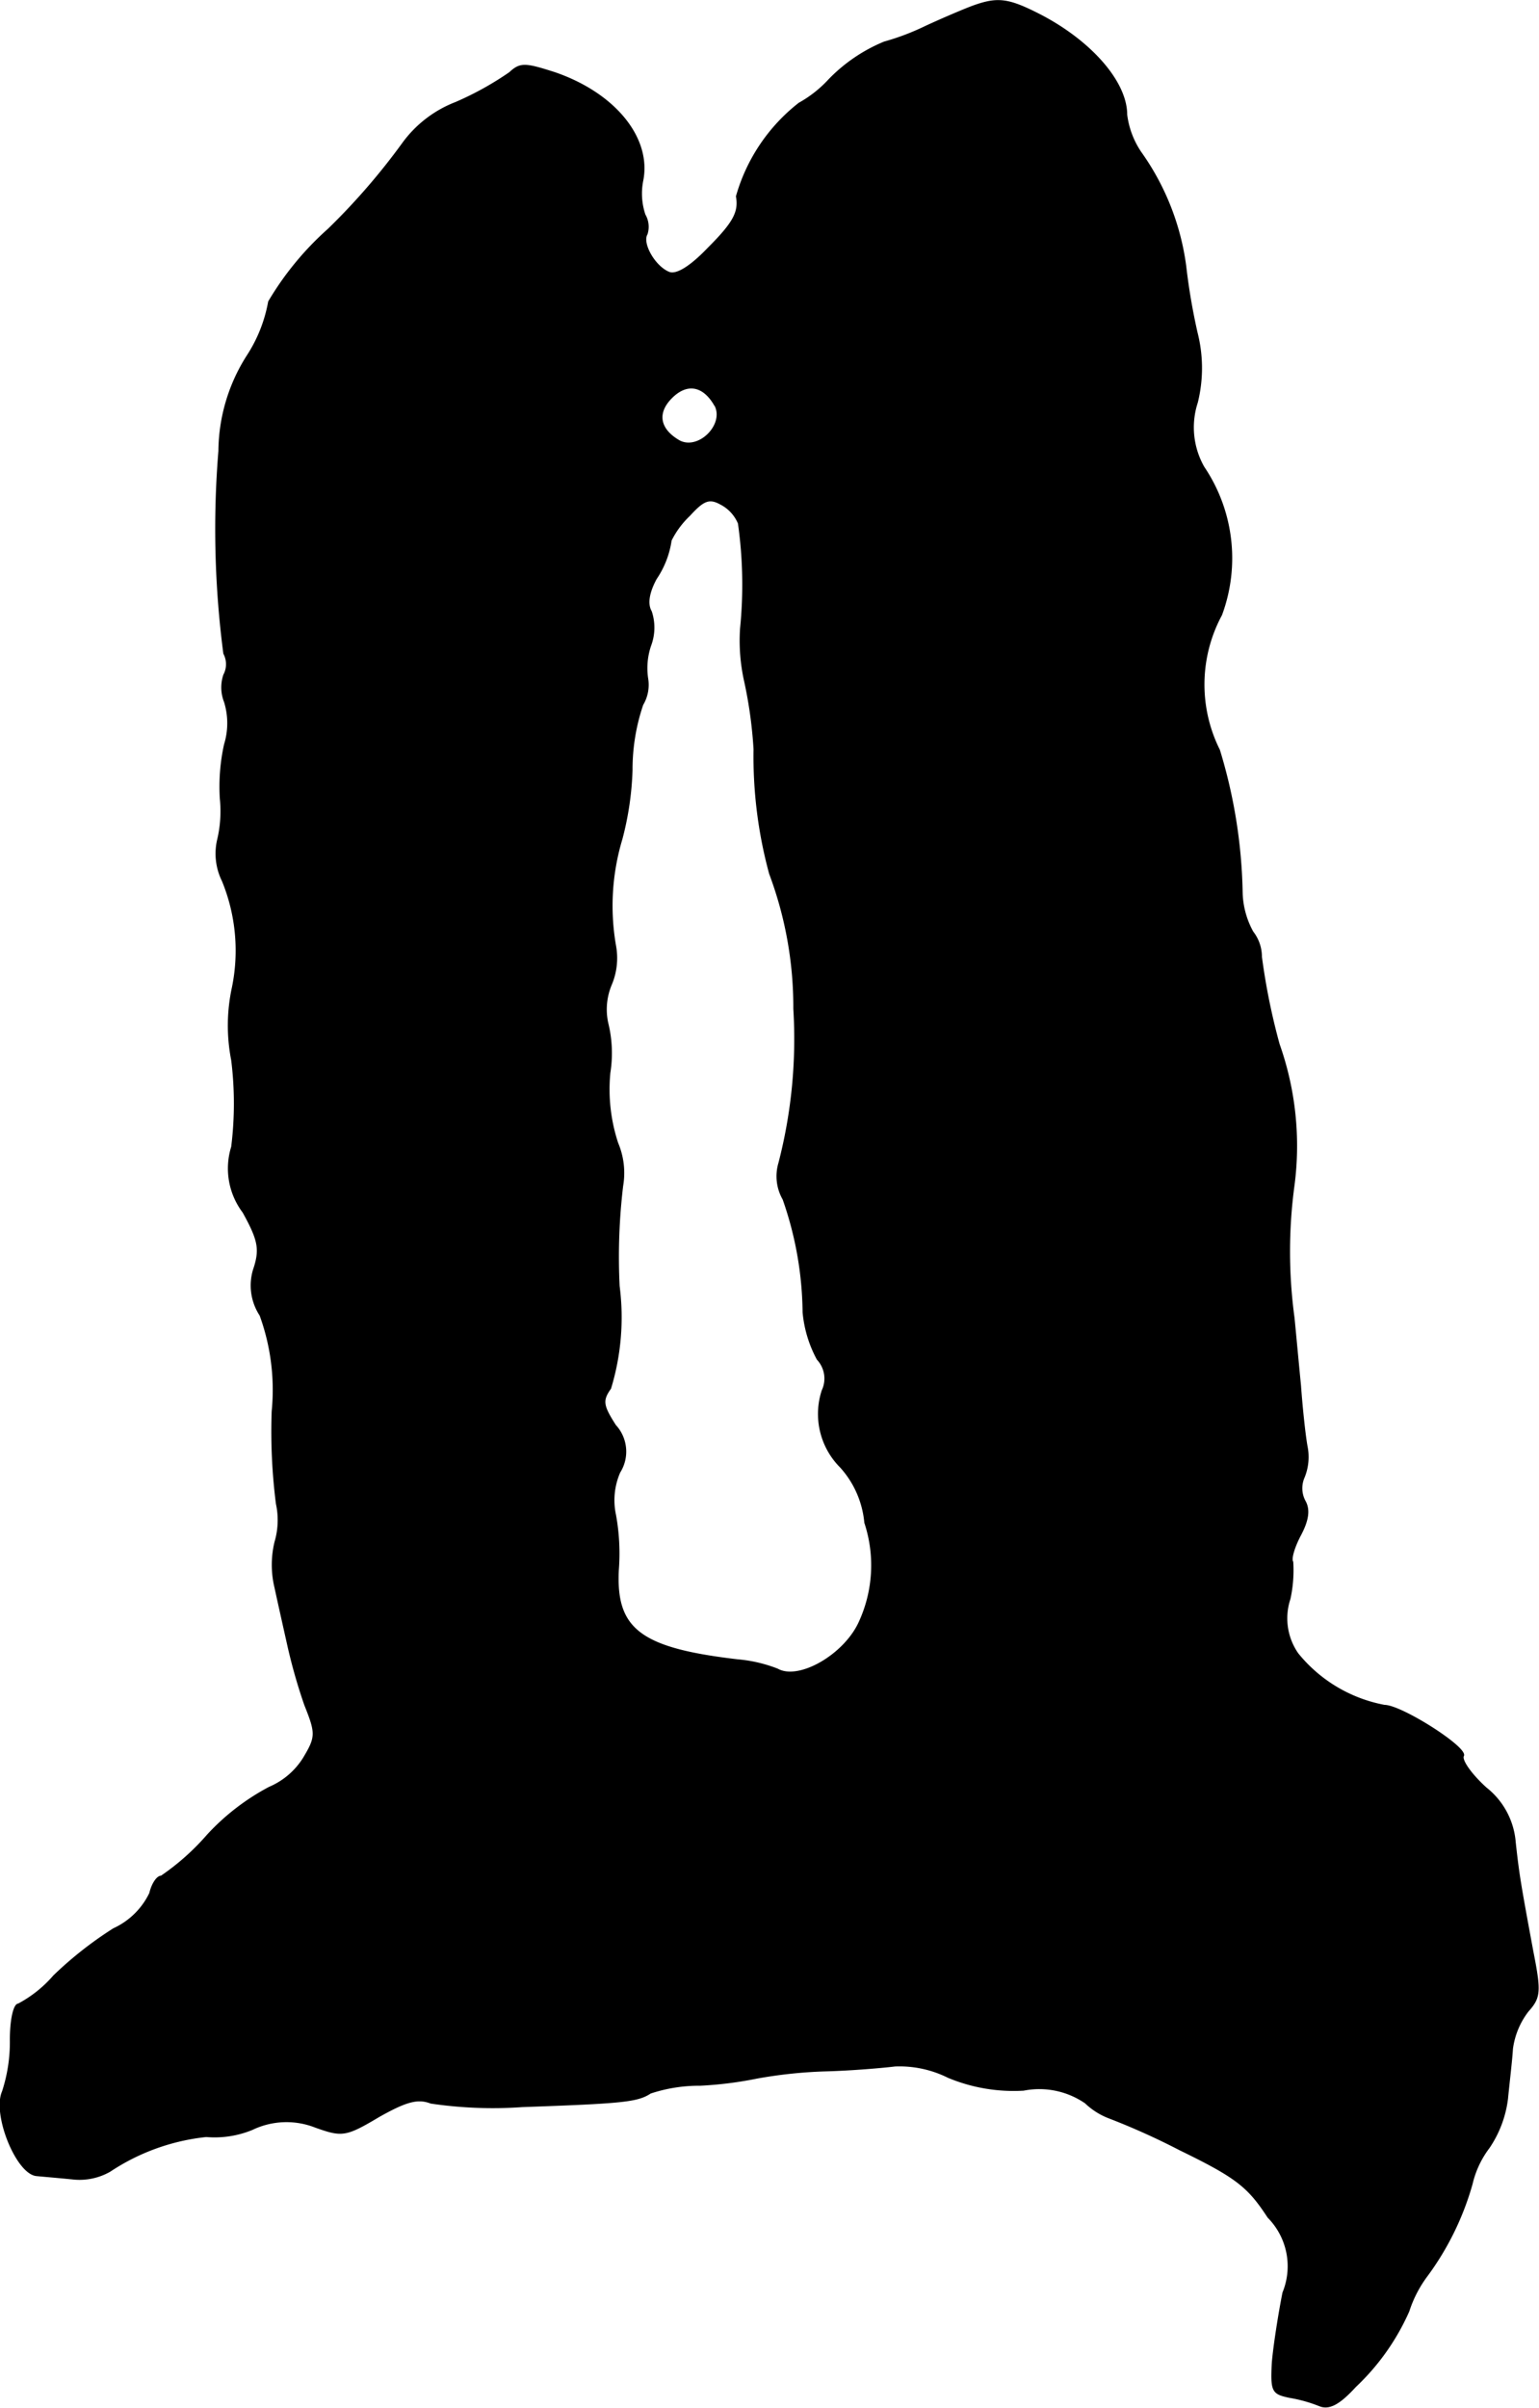 <?xml version="1.0" encoding="UTF-8"?>
<svg xmlns="http://www.w3.org/2000/svg"
     version="1.1"
     width="4.626mm"
     height="7.236mm"
     viewBox="0 0 13.114 20.511">
   <defs>
      <style type="text/css"><![CDATA[
      .a {
        stroke: #000;
        stroke-linecap: round;
        stroke-linejoin: round;
        stroke-width: 0.01px;
      }
    ]]></style>
   </defs>
   <path class="a"
         d="M8.298.049c-.067.024-.254.103-.412.176a2.073,2.073,0,0,1-.351.133,1.393,1.393,0,0,0-.472.321,1.019,1.019,0,0,1-.254.2,1.54,1.54,0,0,0-.533.793c.024.133-.024.224-.242.442-.157.164-.273.23-.333.206-.121-.048-.236-.248-.188-.327a.204.204,0,0,0-.018-.164A.564.564,0,0,1,5.476,1.539c.073-.363-.236-.745-.751-.921-.248-.079-.291-.085-.382,0A2.66,2.66,0,0,1,3.883.873a1.005,1.005,0,0,0-.454.351,5.659,5.659,0,0,1-.63.727A2.587,2.587,0,0,0,2.29,2.569a1.245,1.245,0,0,1-.182.46,1.528,1.528,0,0,0-.242.812,8.178,8.178,0,0,0,.042,1.726.193.193,0,0,1,0,.182.335.335,0,0,0,.006.23.615.615,0,0,1,0,.363,1.671,1.671,0,0,0-.036.46,1.052,1.052,0,0,1-.024.357.525.525,0,0,0,.042.345,1.566,1.566,0,0,1,.085.909,1.527,1.527,0,0,0-.006.618,2.987,2.987,0,0,1,0,.739.619.619,0,0,0,.097.557c.127.23.145.309.097.466a.463.463,0,0,0,.048.412,1.858,1.858,0,0,1,.103.818,4.885,4.885,0,0,0,.036.787.657.657,0,0,1-.012.327.828.828,0,0,0,0,.388c.03.139.079.357.109.491a4.678,4.678,0,0,0,.145.509c.097.242.097.273-.012.454a.638.638,0,0,1-.291.248,1.965,1.965,0,0,0-.527.406,2.056,2.056,0,0,1-.394.351c-.036,0-.079.067-.097.145a.637.637,0,0,1-.309.303,3.213,3.213,0,0,0-.509.4,1.053,1.053,0,0,1-.303.242c-.036,0-.067.127-.067.303a1.358,1.358,0,0,1-.067.442c-.085.194.121.703.291.715.061.006.206.018.321.03a.523.523,0,0,0,.303-.067A1.825,1.825,0,0,1,1.757,18.201a.84.84,0,0,0,.394-.061.673.673,0,0,1,.539-.018c.224.079.254.079.539-.091.236-.133.333-.157.442-.115a3.604,3.604,0,0,0,.781.03c.848-.03.981-.042,1.09-.115a1.316,1.316,0,0,1,.424-.067,3.242,3.242,0,0,0,.485-.061,3.957,3.957,0,0,1,.575-.061c.236-.006.503-.03.6-.042a.93.93,0,0,1,.454.097,1.448,1.448,0,0,0,.642.109.693.693,0,0,1,.527.109.603.603,0,0,0,.2.127,6.01,6.01,0,0,1,.606.273c.485.236.581.315.751.575a.593.593,0,0,1,.127.642c-.036.182-.079.454-.091.6-.012.242,0,.26.145.291a1.228,1.228,0,0,1,.26.073c.079.03.164-.012.303-.164a1.987,1.987,0,0,0,.454-.642,1.025,1.025,0,0,1,.157-.303,2.426,2.426,0,0,0,.382-.781.817.817,0,0,1,.145-.309.951.951,0,0,0,.157-.418c.012-.127.036-.321.042-.424a.67.67,0,0,1,.133-.321c.103-.115.109-.164.042-.503-.109-.588-.121-.66-.151-.933a.655.655,0,0,0-.248-.466c-.127-.115-.212-.236-.194-.273.042-.067-.527-.43-.672-.43a1.246,1.246,0,0,1-.739-.442.527.527,0,0,1-.067-.466,1.143,1.143,0,0,0,.024-.315c-.018-.024.012-.127.067-.23.067-.127.079-.218.036-.291a.232.232,0,0,1-.006-.2.457.457,0,0,0,.024-.267c-.018-.103-.042-.333-.055-.515-.018-.182-.042-.442-.055-.575a4.194,4.194,0,0,1,0-1.133,2.596,2.596,0,0,0-.127-1.199,5.541,5.541,0,0,1-.151-.745.344.344,0,0,0-.073-.212.733.733,0,0,1-.091-.327,4.412,4.412,0,0,0-.194-1.223,1.249,1.249,0,0,1,.018-1.151,1.388,1.388,0,0,0-.151-1.26.685.685,0,0,1-.055-.551A1.22,1.22,0,0,0,10.2,2.835a5.305,5.305,0,0,1-.097-.569,2.158,2.158,0,0,0-.382-.969.732.732,0,0,1-.121-.321c0-.279-.303-.624-.733-.848C8.595-.012,8.504-.024,8.298.049Zm-2.205,3.404c.085.164-.139.388-.303.303-.17-.097-.2-.236-.067-.369s.273-.103.369.067Zm.2,1.005a3.715,3.715,0,0,1,.018.896,1.591,1.591,0,0,0,.036.454,3.775,3.775,0,0,1,.079.575,3.804,3.804,0,0,0,.133,1.06,3.238,3.238,0,0,1,.206,1.151,4.211,4.211,0,0,1-.127,1.314.395.395,0,0,0,.036.309,2.991,2.991,0,0,1,.17.963,1.037,1.037,0,0,0,.121.4.24.24,0,0,1,.042.266.641.641,0,0,0,.157.654.816.816,0,0,1,.206.472,1.157,1.157,0,0,1-.048.848c-.127.279-.515.503-.697.4a1.219,1.219,0,0,0-.339-.079c-.83-.097-1.042-.26-1.018-.763a1.83,1.83,0,0,0-.024-.472.597.597,0,0,1,.036-.363.33.33,0,0,0-.036-.4c-.109-.17-.115-.212-.042-.315a2.079,2.079,0,0,0,.073-.872,5.082,5.082,0,0,1,.03-.854.652.652,0,0,0-.042-.363,1.463,1.463,0,0,1-.067-.6,1.071,1.071,0,0,0-.018-.424.545.545,0,0,1,.03-.327.581.581,0,0,0,.036-.333,1.976,1.976,0,0,1,.055-.909A2.608,2.608,0,0,0,5.385,6.56,1.712,1.712,0,0,1,5.476,6.003a.331.331,0,0,0,.042-.224A.596.596,0,0,1,5.543,5.5a.435.435,0,0,0,.006-.291c-.036-.061-.024-.157.042-.279a.782.782,0,0,0,.127-.327.755.755,0,0,1,.157-.212c.121-.133.17-.151.267-.097a.327.327,0,0,1,.151.164Z"/>
</svg>
